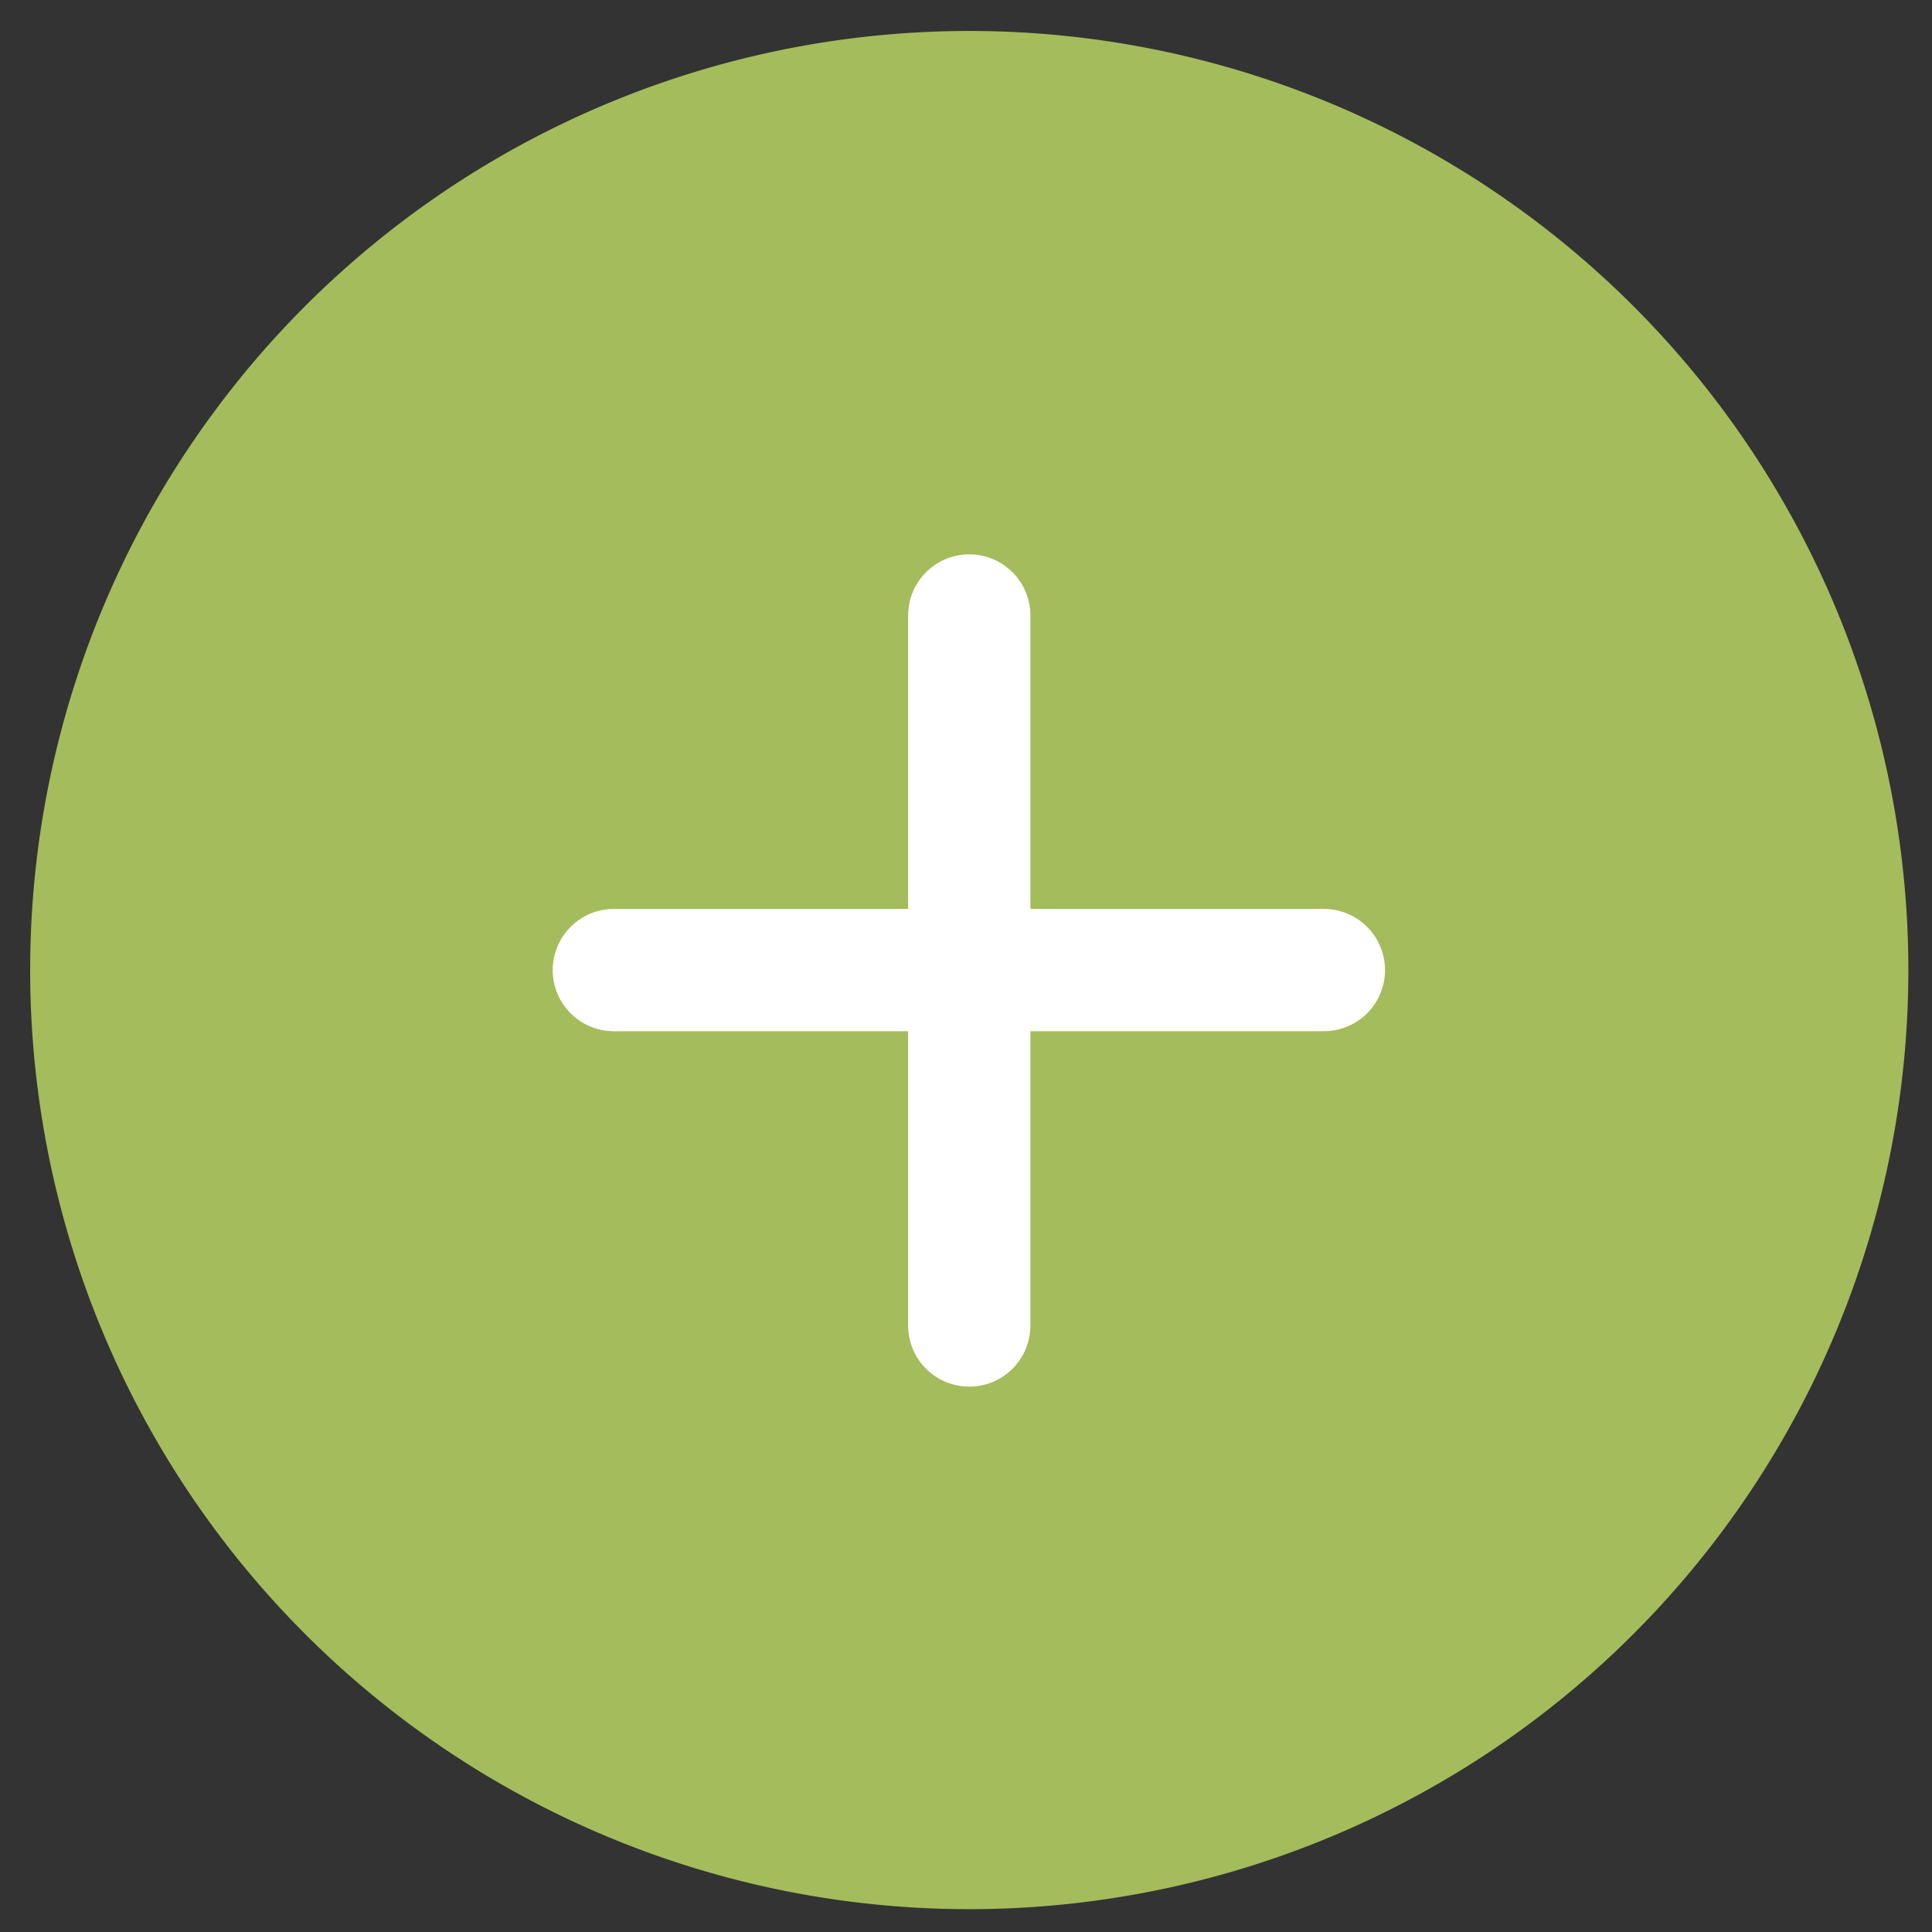 <svg id="Ebene_1" data-name="Ebene 1" xmlns="http://www.w3.org/2000/svg" xmlns:xlink="http://www.w3.org/1999/xlink" viewBox="0 0 23.7 23.7"><rect x="0" y="0" width="23.7" height="23.7" fill="#333333" stroke="none"/><defs><style>.cls-1,.cls-4{fill:none;}.cls-2{clip-path:url(#clip-path);}.cls-3{fill:#a4bc5b;}.cls-4{stroke:#fff;stroke-linecap:round;stroke-width:1.5px;}</style><clipPath id="clip-path"><rect class="cls-1" x="0.37" y="0.38" width="23.04" height="23.04"/></clipPath></defs><g class="cls-2"><path class="cls-3" d="M11.89,23.42A11.52,11.52,0,1,0,.37,11.9,11.52,11.52,0,0,0,11.89,23.42"/></g><line class="cls-4" x1="7.53" y1="11.9" x2="16.24" y2="11.9"/><line class="cls-4" x1="11.89" y1="7.55" x2="11.89" y2="16.26"/></svg>